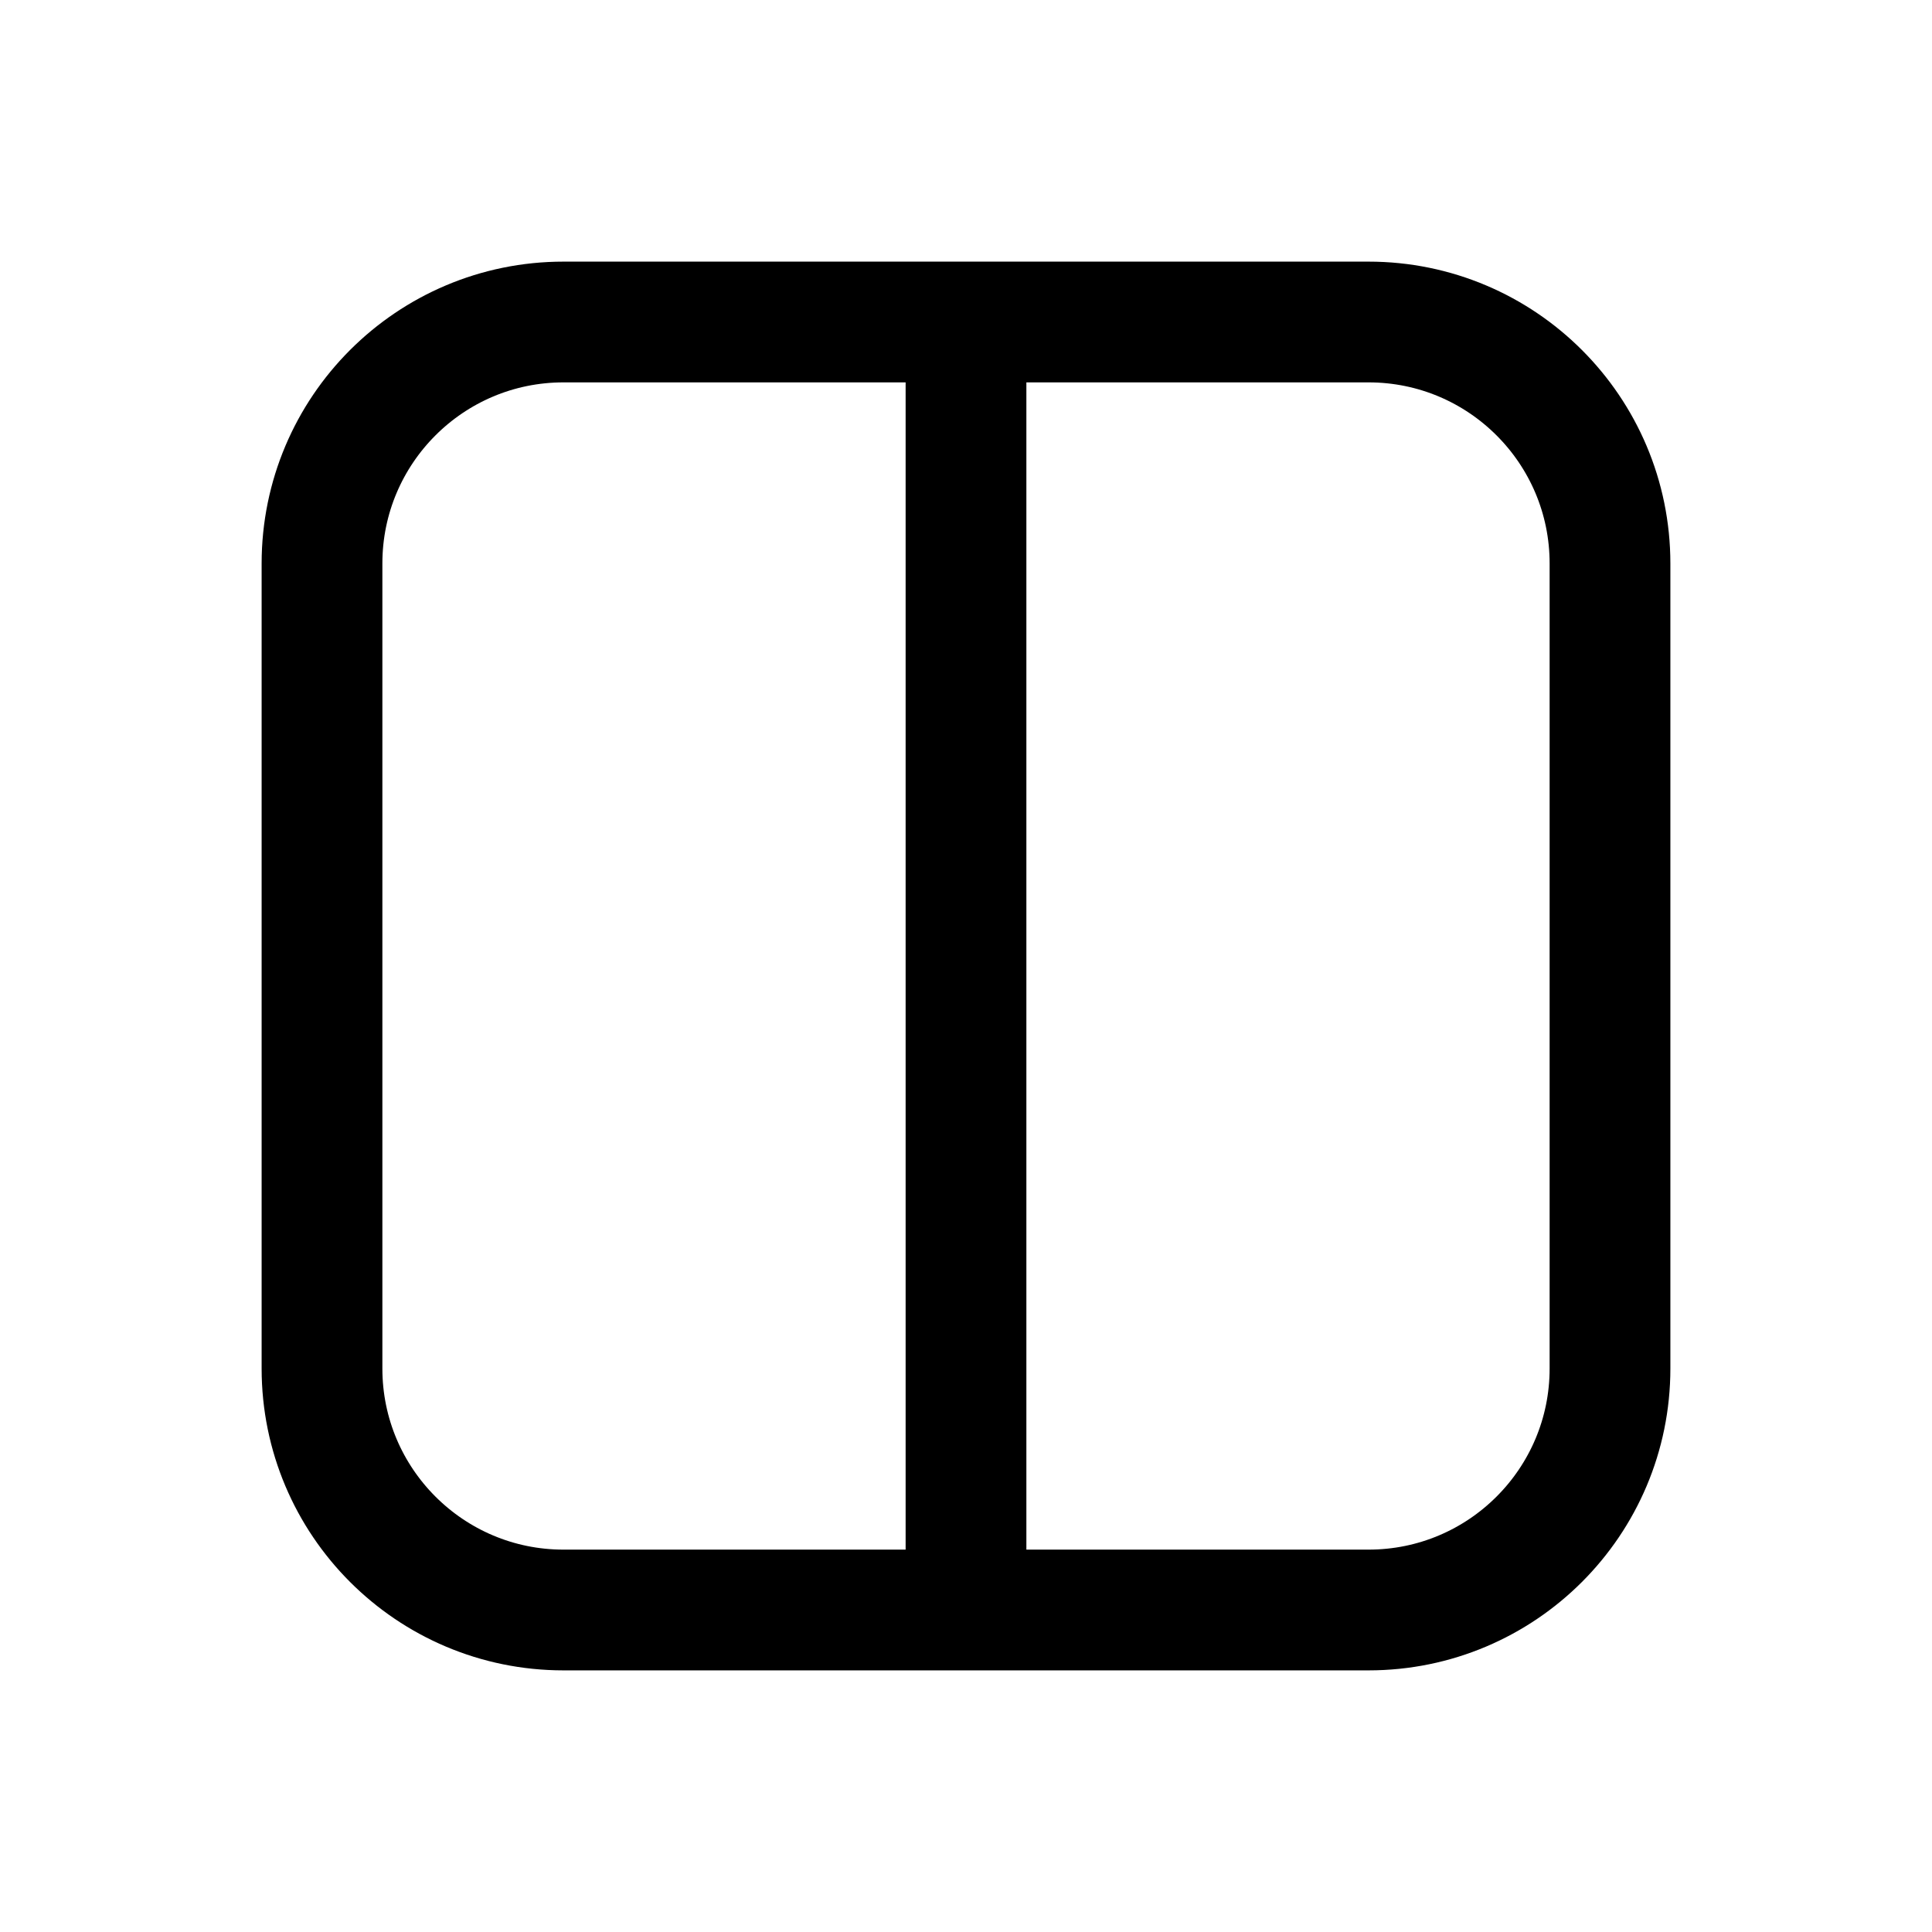 <svg width="24" height="24" viewBox="0 0 24 24" fill="none" xmlns="http://www.w3.org/2000/svg">
<path d="M12 4H7C5.343 4 4 5.343 4 7L4 17C4 18.657 5.343 20 7 20H12M12 4H17C18.657 4 20 5.343 20 7V17C20 18.657 18.657 20 17 20H12M12 4V20" stroke="black" stroke-width="1.5"/>
</svg>
